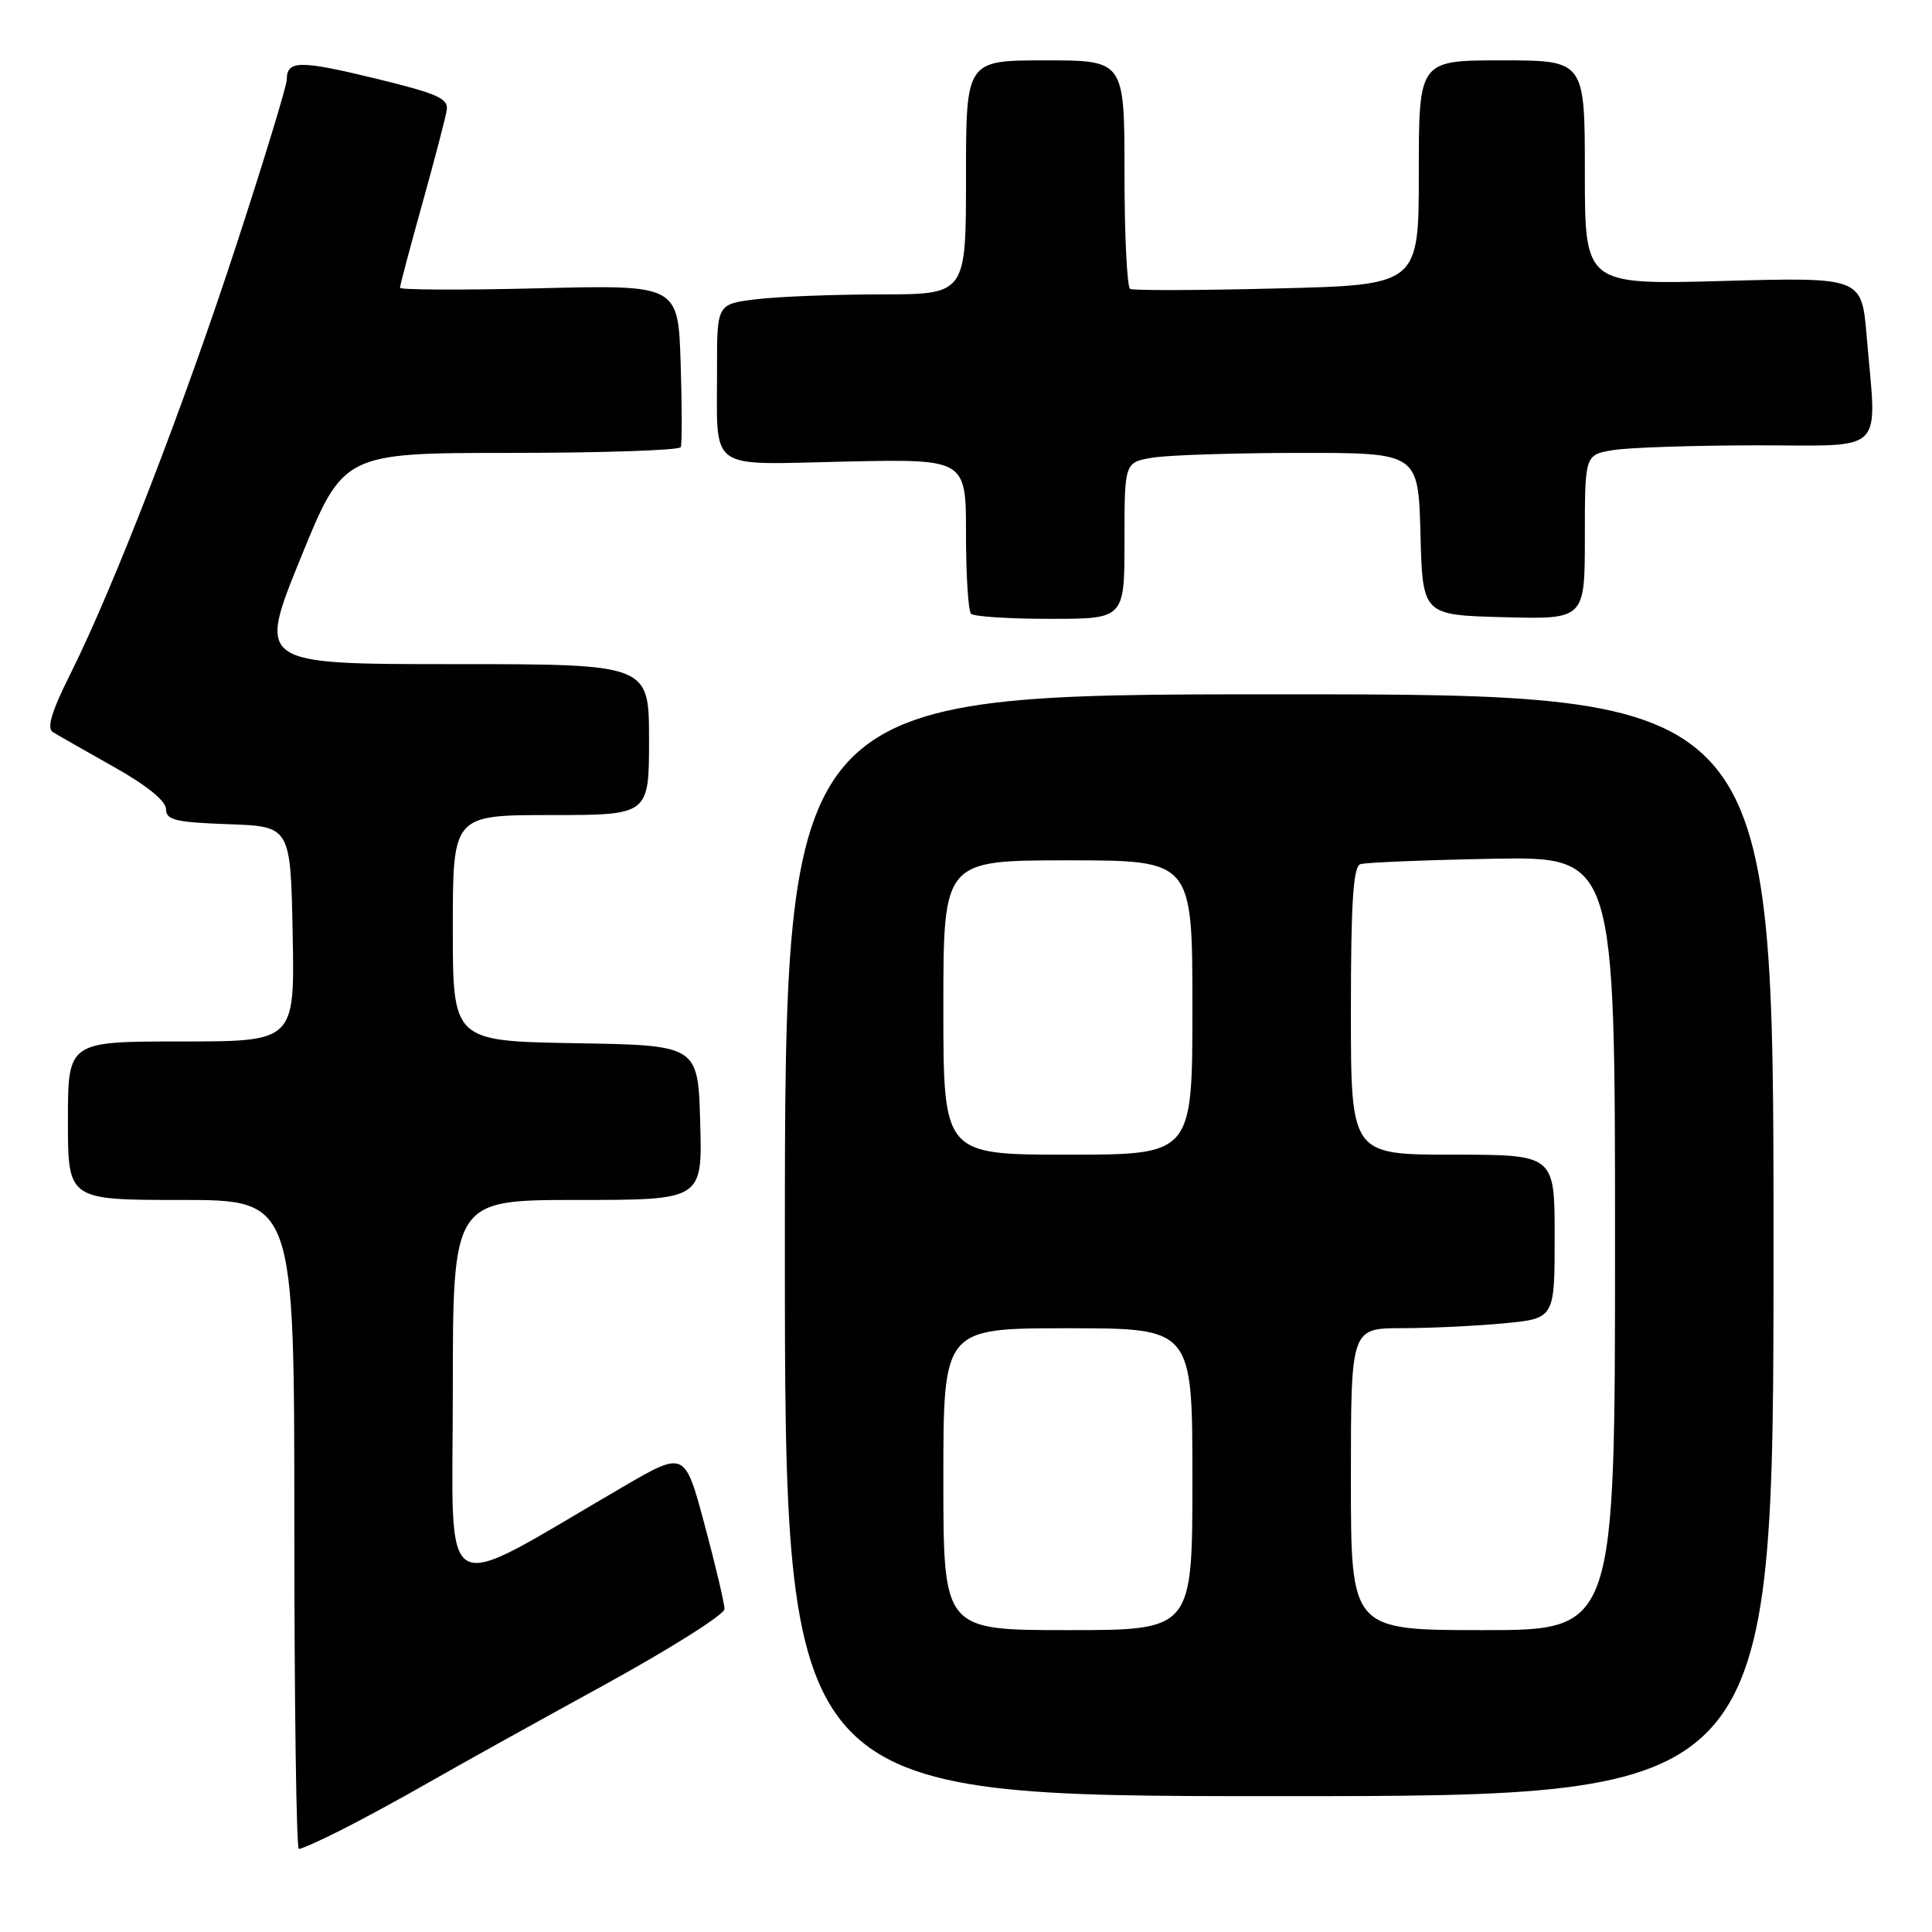 <?xml version="1.0" encoding="UTF-8" standalone="no"?>
<!DOCTYPE svg PUBLIC "-//W3C//DTD SVG 1.1//EN" "http://www.w3.org/Graphics/SVG/1.1/DTD/svg11.dtd" >
<svg xmlns="http://www.w3.org/2000/svg" xmlns:xlink="http://www.w3.org/1999/xlink" version="1.1" viewBox="0 0 256 256">
 <g >
 <path fill="currentColor"
d=" M 45.14 242.52 C 47.85 241.16 53.09 238.32 56.78 236.20 C 60.48 234.08 70.81 228.34 79.75 223.44 C 88.69 218.54 96.00 213.94 96.00 213.20 C 96.00 212.47 94.82 207.45 93.37 202.06 C 90.74 192.25 90.74 192.25 82.62 196.97 C 57.61 211.53 60.00 212.86 60.00 184.42 C 60.00 159.00 60.00 159.00 76.53 159.00 C 93.07 159.00 93.07 159.00 92.78 148.75 C 92.50 138.50 92.50 138.50 76.25 138.23 C 60.00 137.95 60.00 137.95 60.00 122.98 C 60.00 108.00 60.00 108.00 73.00 108.00 C 86.00 108.00 86.00 108.00 86.00 98.00 C 86.00 88.00 86.00 88.00 60.06 88.00 C 34.13 88.00 34.13 88.00 39.81 74.01 C 45.50 60.02 45.50 60.02 67.69 60.01 C 79.90 60.01 90.03 59.66 90.20 59.25 C 90.38 58.84 90.37 53.83 90.19 48.12 C 89.86 37.74 89.86 37.74 71.43 38.20 C 61.29 38.45 53.00 38.42 53.00 38.13 C 53.00 37.83 54.32 32.85 55.94 27.05 C 57.56 21.25 59.02 15.66 59.19 14.63 C 59.45 13.04 58.04 12.42 49.66 10.38 C 39.67 7.96 38.00 7.99 38.00 10.55 C 38.00 11.34 35.03 21.10 31.39 32.24 C 24.41 53.65 15.03 77.91 9.28 89.39 C 6.83 94.29 6.17 96.49 7.01 97.01 C 7.66 97.41 11.29 99.48 15.09 101.62 C 19.42 104.05 22.00 106.14 22.00 107.21 C 22.00 108.66 23.25 108.96 30.25 109.21 C 38.50 109.50 38.50 109.50 38.78 123.75 C 39.05 138.00 39.05 138.00 24.03 138.00 C 9.00 138.00 9.00 138.00 9.00 148.50 C 9.00 159.00 9.00 159.00 24.00 159.00 C 39.00 159.00 39.00 159.00 39.00 202.00 C 39.00 225.65 39.27 245.00 39.60 245.00 C 39.94 245.00 42.43 243.89 45.14 242.52 Z  M 235.00 165.00 C 235.00 92.00 235.00 92.00 169.50 92.00 C 104.00 92.00 104.00 92.00 104.00 165.00 C 104.00 238.00 104.00 238.00 169.50 238.00 C 235.00 238.00 235.00 238.00 235.00 165.00 Z  M 149.00 71.63 C 149.00 61.26 149.00 61.26 152.75 60.64 C 154.81 60.30 163.57 60.02 172.22 60.01 C 187.93 60.00 187.93 60.00 188.22 70.75 C 188.50 81.50 188.50 81.50 199.25 81.78 C 210.00 82.07 210.00 82.07 210.00 71.16 C 210.00 60.26 210.00 60.26 213.75 59.64 C 215.81 59.30 224.36 59.02 232.75 59.01 C 250.15 59.00 248.69 60.45 247.34 44.51 C 246.68 36.73 246.68 36.73 228.34 37.23 C 210.00 37.73 210.00 37.73 210.00 22.87 C 210.00 8.00 210.00 8.00 199.00 8.00 C 188.00 8.00 188.00 8.00 188.00 22.88 C 188.00 37.76 188.00 37.76 169.25 38.22 C 158.94 38.48 150.16 38.51 149.75 38.28 C 149.34 38.06 149.00 31.16 149.00 22.94 C 149.00 8.00 149.00 8.00 138.50 8.00 C 128.00 8.00 128.00 8.00 128.00 23.50 C 128.00 39.00 128.00 39.00 116.75 39.01 C 110.56 39.01 103.14 39.30 100.25 39.65 C 95.00 40.28 95.00 40.28 95.01 48.89 C 95.04 62.67 93.49 61.56 112.05 61.16 C 128.00 60.82 128.00 60.82 128.00 70.75 C 128.00 76.20 128.30 80.97 128.67 81.33 C 129.03 81.70 133.76 82.00 139.17 82.00 C 149.00 82.00 149.00 82.00 149.00 71.63 Z  M 125.00 196.00 C 125.00 176.00 125.00 176.00 141.50 176.00 C 158.00 176.00 158.00 176.00 158.00 196.00 C 158.00 216.00 158.00 216.00 141.50 216.00 C 125.00 216.00 125.00 216.00 125.00 196.00 Z  M 179.00 196.00 C 179.00 176.00 179.00 176.00 185.75 175.99 C 189.46 175.99 195.54 175.70 199.25 175.35 C 206.00 174.71 206.00 174.71 206.00 163.86 C 206.00 153.00 206.00 153.00 192.50 153.00 C 179.00 153.00 179.00 153.00 179.00 133.97 C 179.00 119.64 179.31 114.83 180.25 114.51 C 180.94 114.28 188.81 113.96 197.75 113.79 C 214.00 113.50 214.00 113.50 214.00 164.75 C 214.00 216.00 214.00 216.00 196.50 216.00 C 179.00 216.00 179.00 216.00 179.00 196.00 Z  M 125.00 133.50 C 125.00 114.00 125.00 114.00 141.50 114.00 C 158.00 114.00 158.00 114.00 158.00 133.50 C 158.00 153.00 158.00 153.00 141.50 153.00 C 125.00 153.00 125.00 153.00 125.00 133.50 Z "/>
</g>
</svg>